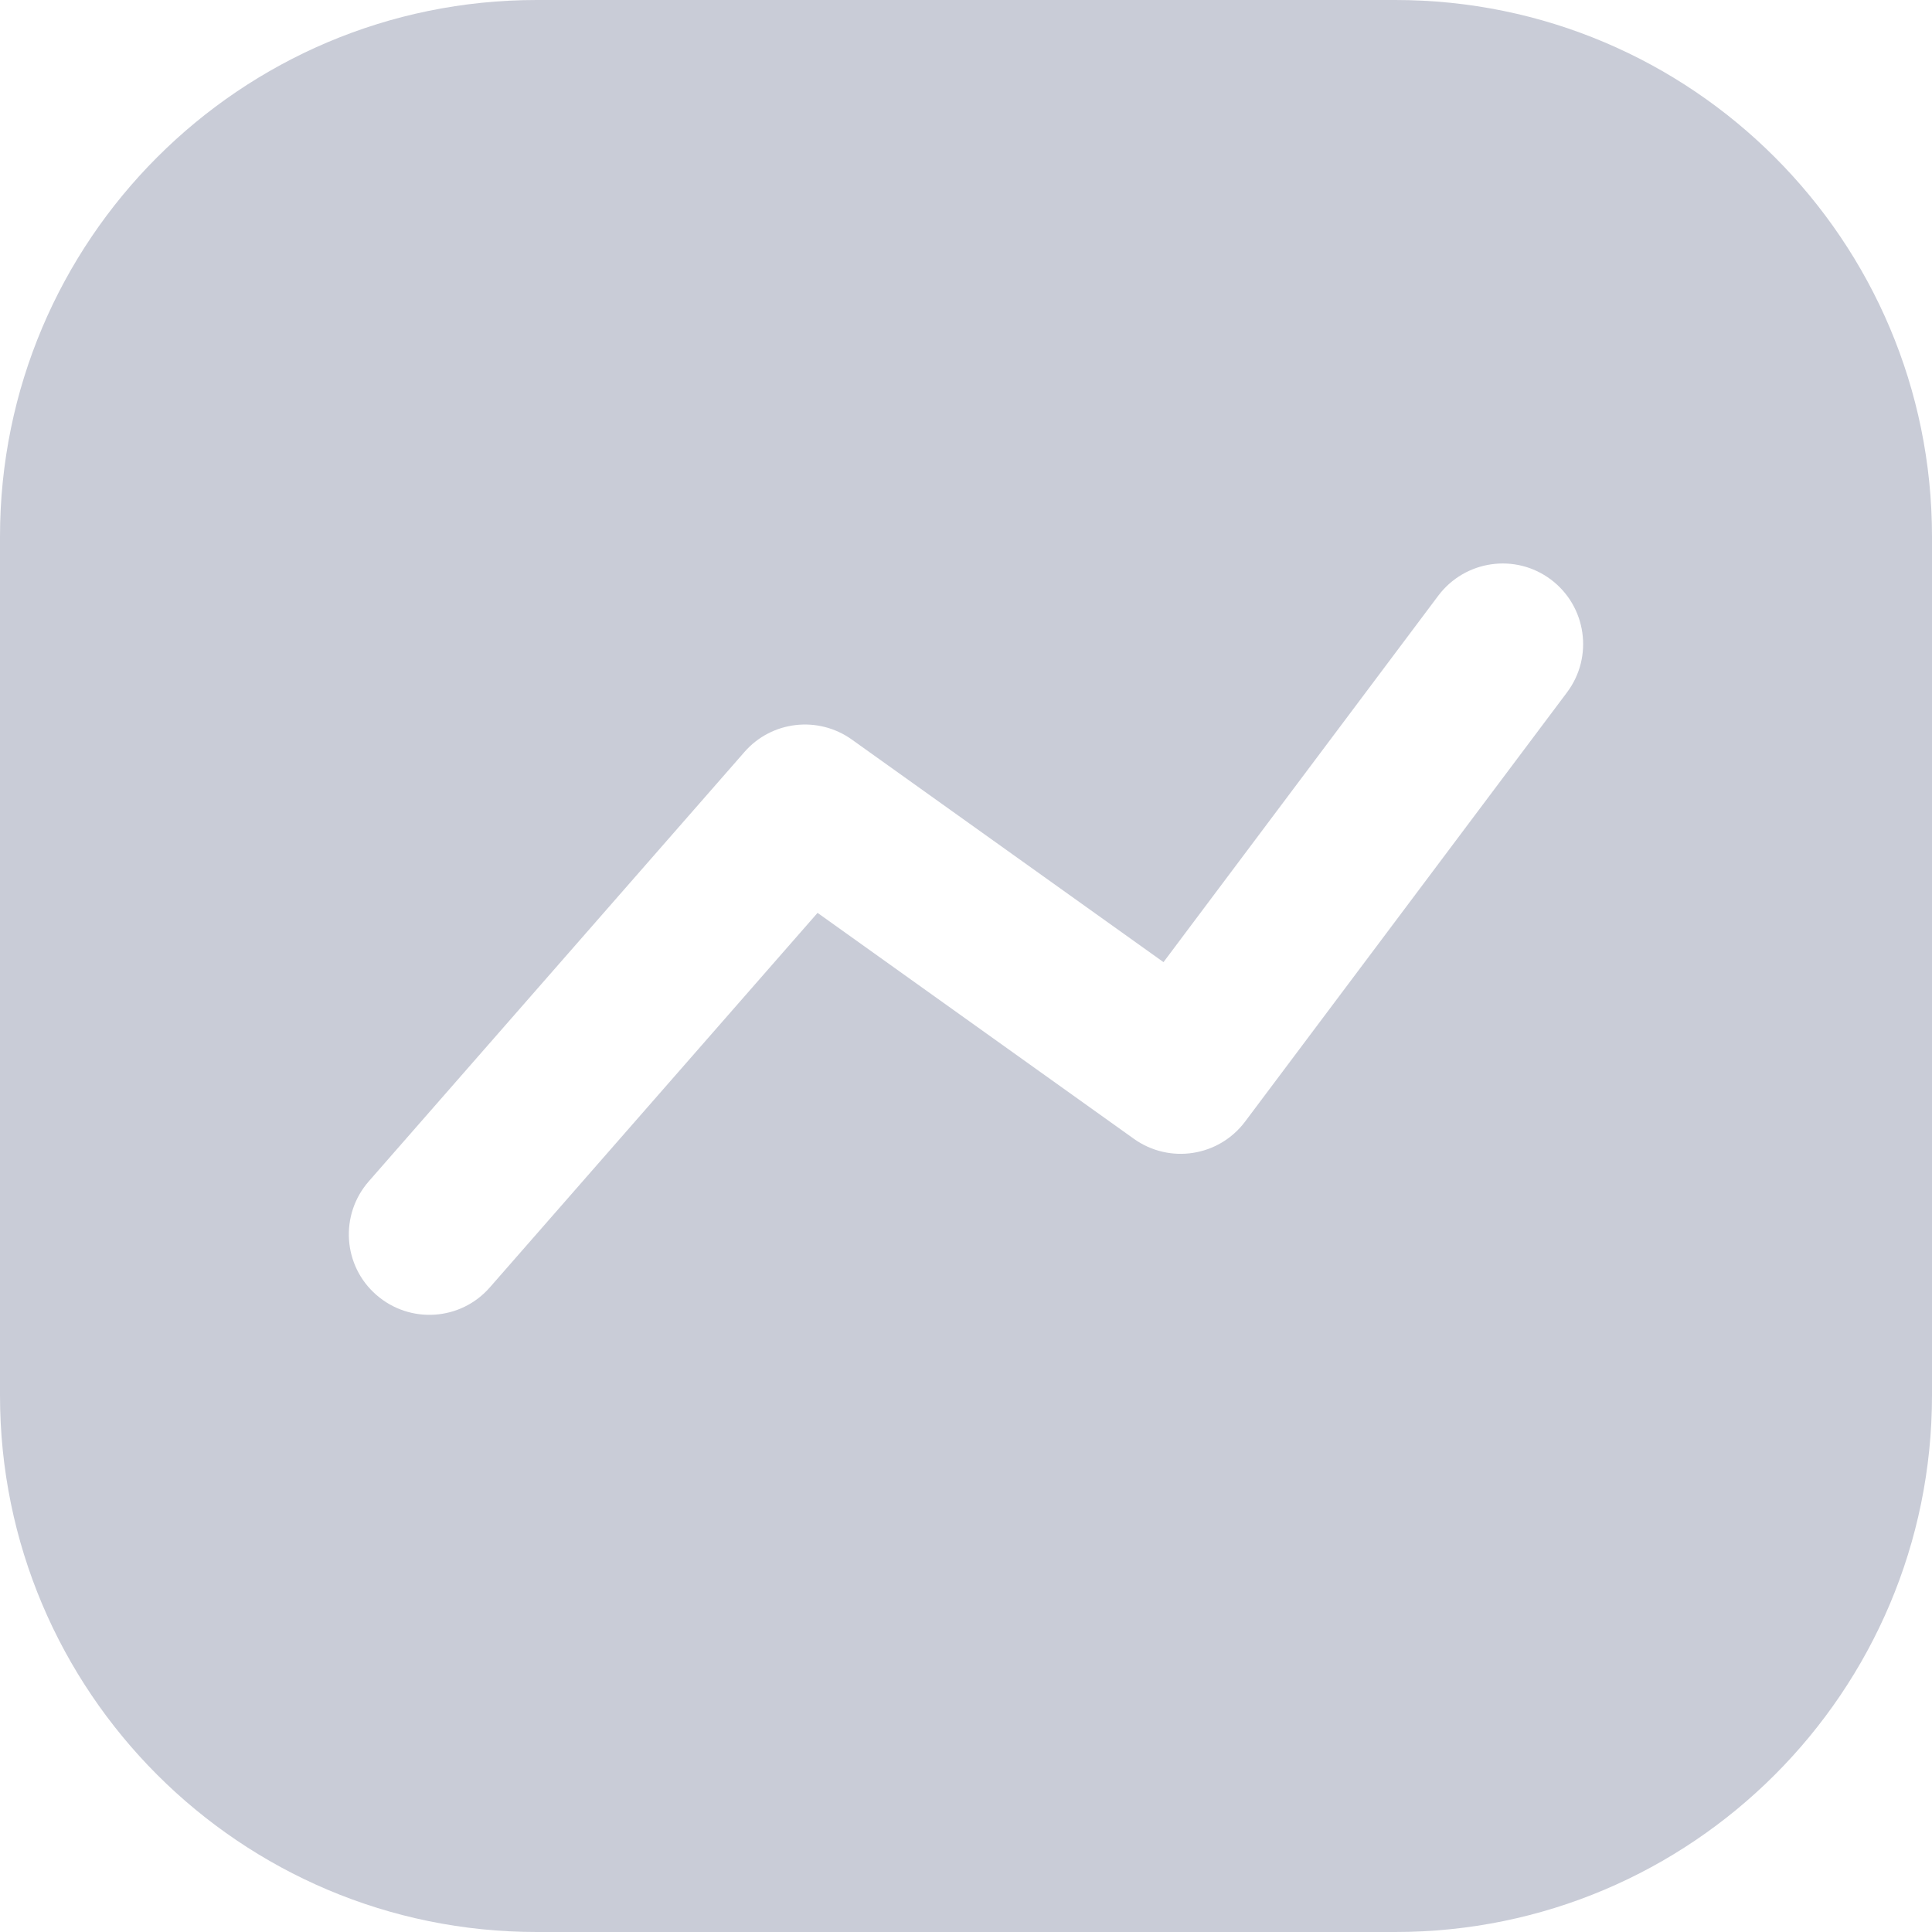 <svg width="18" height="18" viewBox="0 0 18 18" fill="none" xmlns="http://www.w3.org/2000/svg">
<path fill-rule="evenodd" clip-rule="evenodd" d="M5 0C2.239 0 0 2.239 0 5V13C0 15.761 2.239 18 5 18H13C15.761 18 18 15.761 18 13V5C18 2.239 15.761 0 13 0H5ZM14.6 6.45C14.848 6.119 14.781 5.649 14.45 5.4C14.119 5.151 13.649 5.219 13.4 5.55L10.84 8.964L7.936 6.89C7.622 6.666 7.189 6.716 6.936 7.006L3.436 11.006C3.163 11.318 3.194 11.792 3.506 12.064C3.818 12.337 4.292 12.306 4.564 11.994L7.617 8.505L10.564 10.61C10.896 10.847 11.355 10.776 11.6 10.45L14.6 6.45Z" fill="#C9CCD7"/>
</svg>

